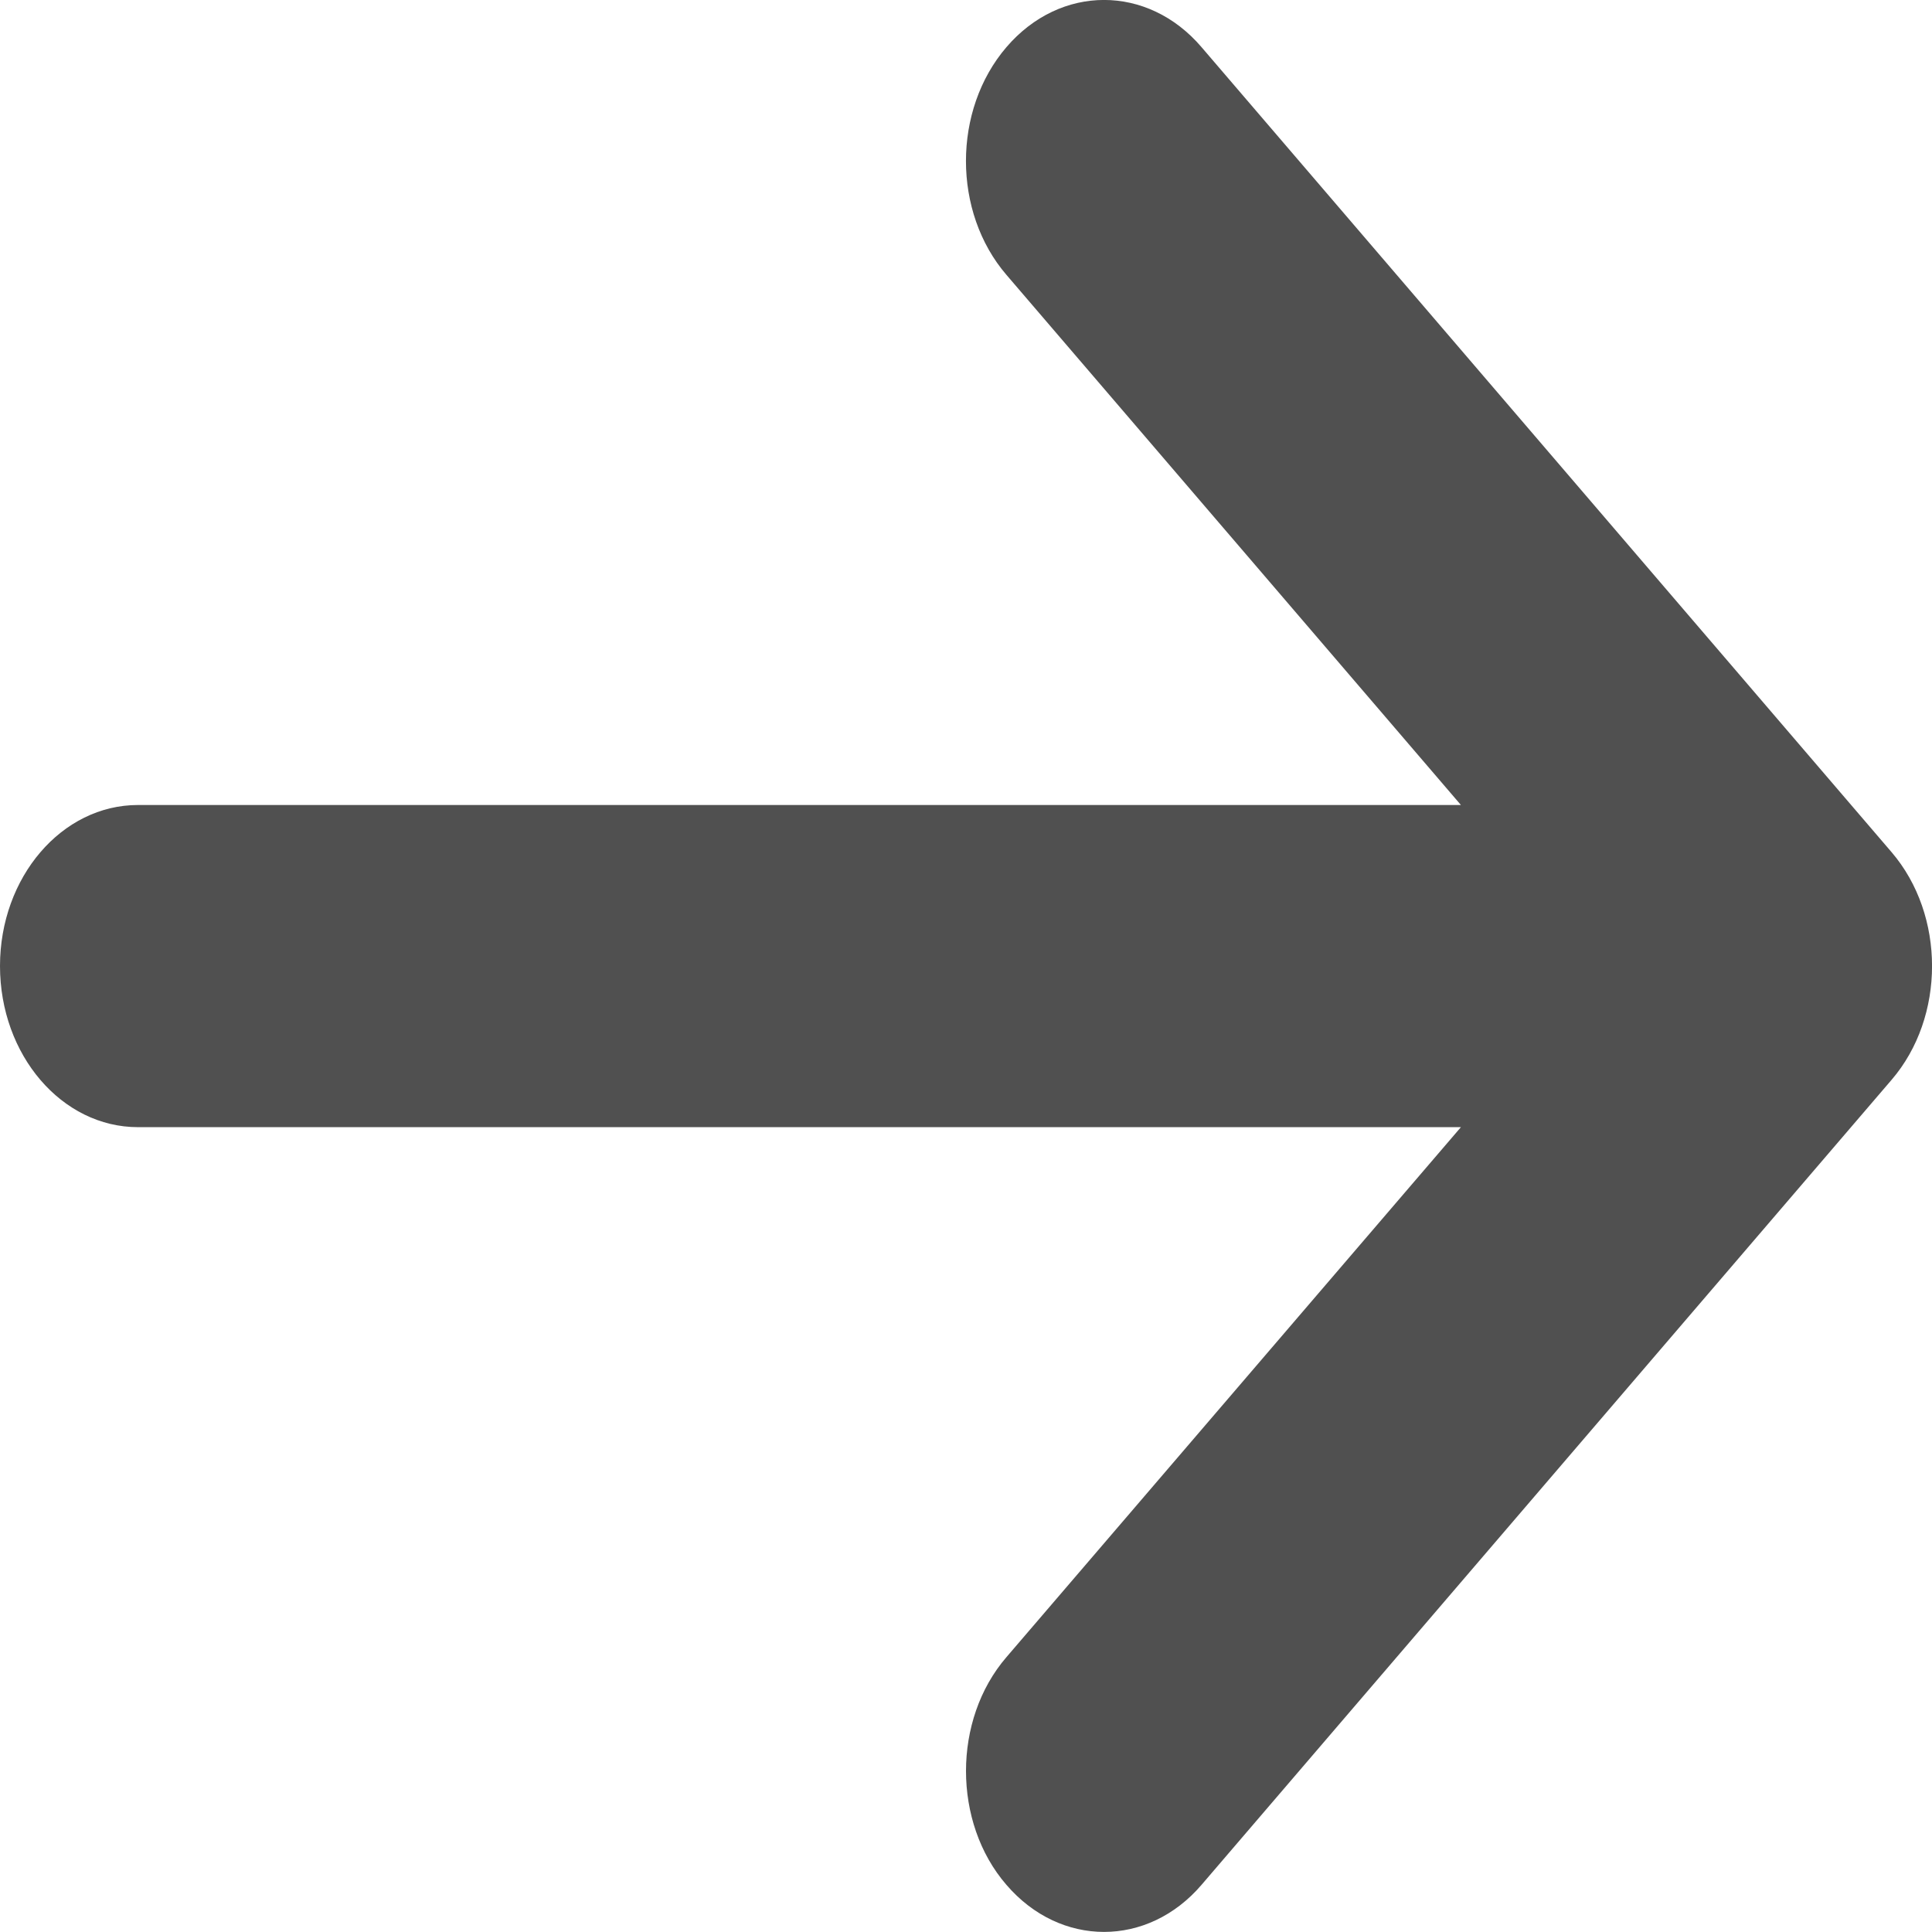 <?xml version="1.0" encoding="UTF-8" standalone="no"?>
<svg width="12px" height="12px" viewBox="0 0 12 12" version="1.1" xmlns="http://www.w3.org/2000/svg" xmlns:xlink="http://www.w3.org/1999/xlink" xmlns:sketch="http://www.bohemiancoding.com/sketch/ns">
    <!-- Generator: Sketch 3.3.2 (12043) - http://www.bohemiancoding.com/sketch -->
    <title>0317-arrow-right2</title>
    <desc>Created with Sketch.</desc>
    <defs></defs>
    <g id="Index-—-Extras" stroke="none" stroke-width="1" fill="none" fill-rule="evenodd" sketch:type="MSPage">
        <g id="Desktop-Copy" sketch:type="MSArtboardGroup" transform="translate(-655, -455)" fill="#505050">
            <g id="Rectangle-37-+-0317-arrow-right2-+-Email-Address-2" sketch:type="MSLayerGroup" transform="translate(397, 440)">
                <path d="M265.463,26.707 L269.749,21.707 C270.084,21.317 270.084,20.684 269.749,20.293 L265.463,15.293 C265.129,14.902 264.586,14.902 264.251,15.293 C263.916,15.684 263.916,16.317 264.251,16.707 L267.074,20 L258.857,20 C258.384,20 258,20.448 258,21 C258,21.553 258.384,22.001 258.857,22.001 L267.074,22.001 L264.251,25.293 C264.083,25.488 264,25.745 264,26 C264,26.256 264.083,26.513 264.251,26.707 C264.586,27.097 265.129,27.097 265.463,26.707 L265.463,26.707 Z" id="0317-arrow-right2" sketch:type="MSShapeGroup"></path>
            </g>
        </g>
    </g>
</svg>